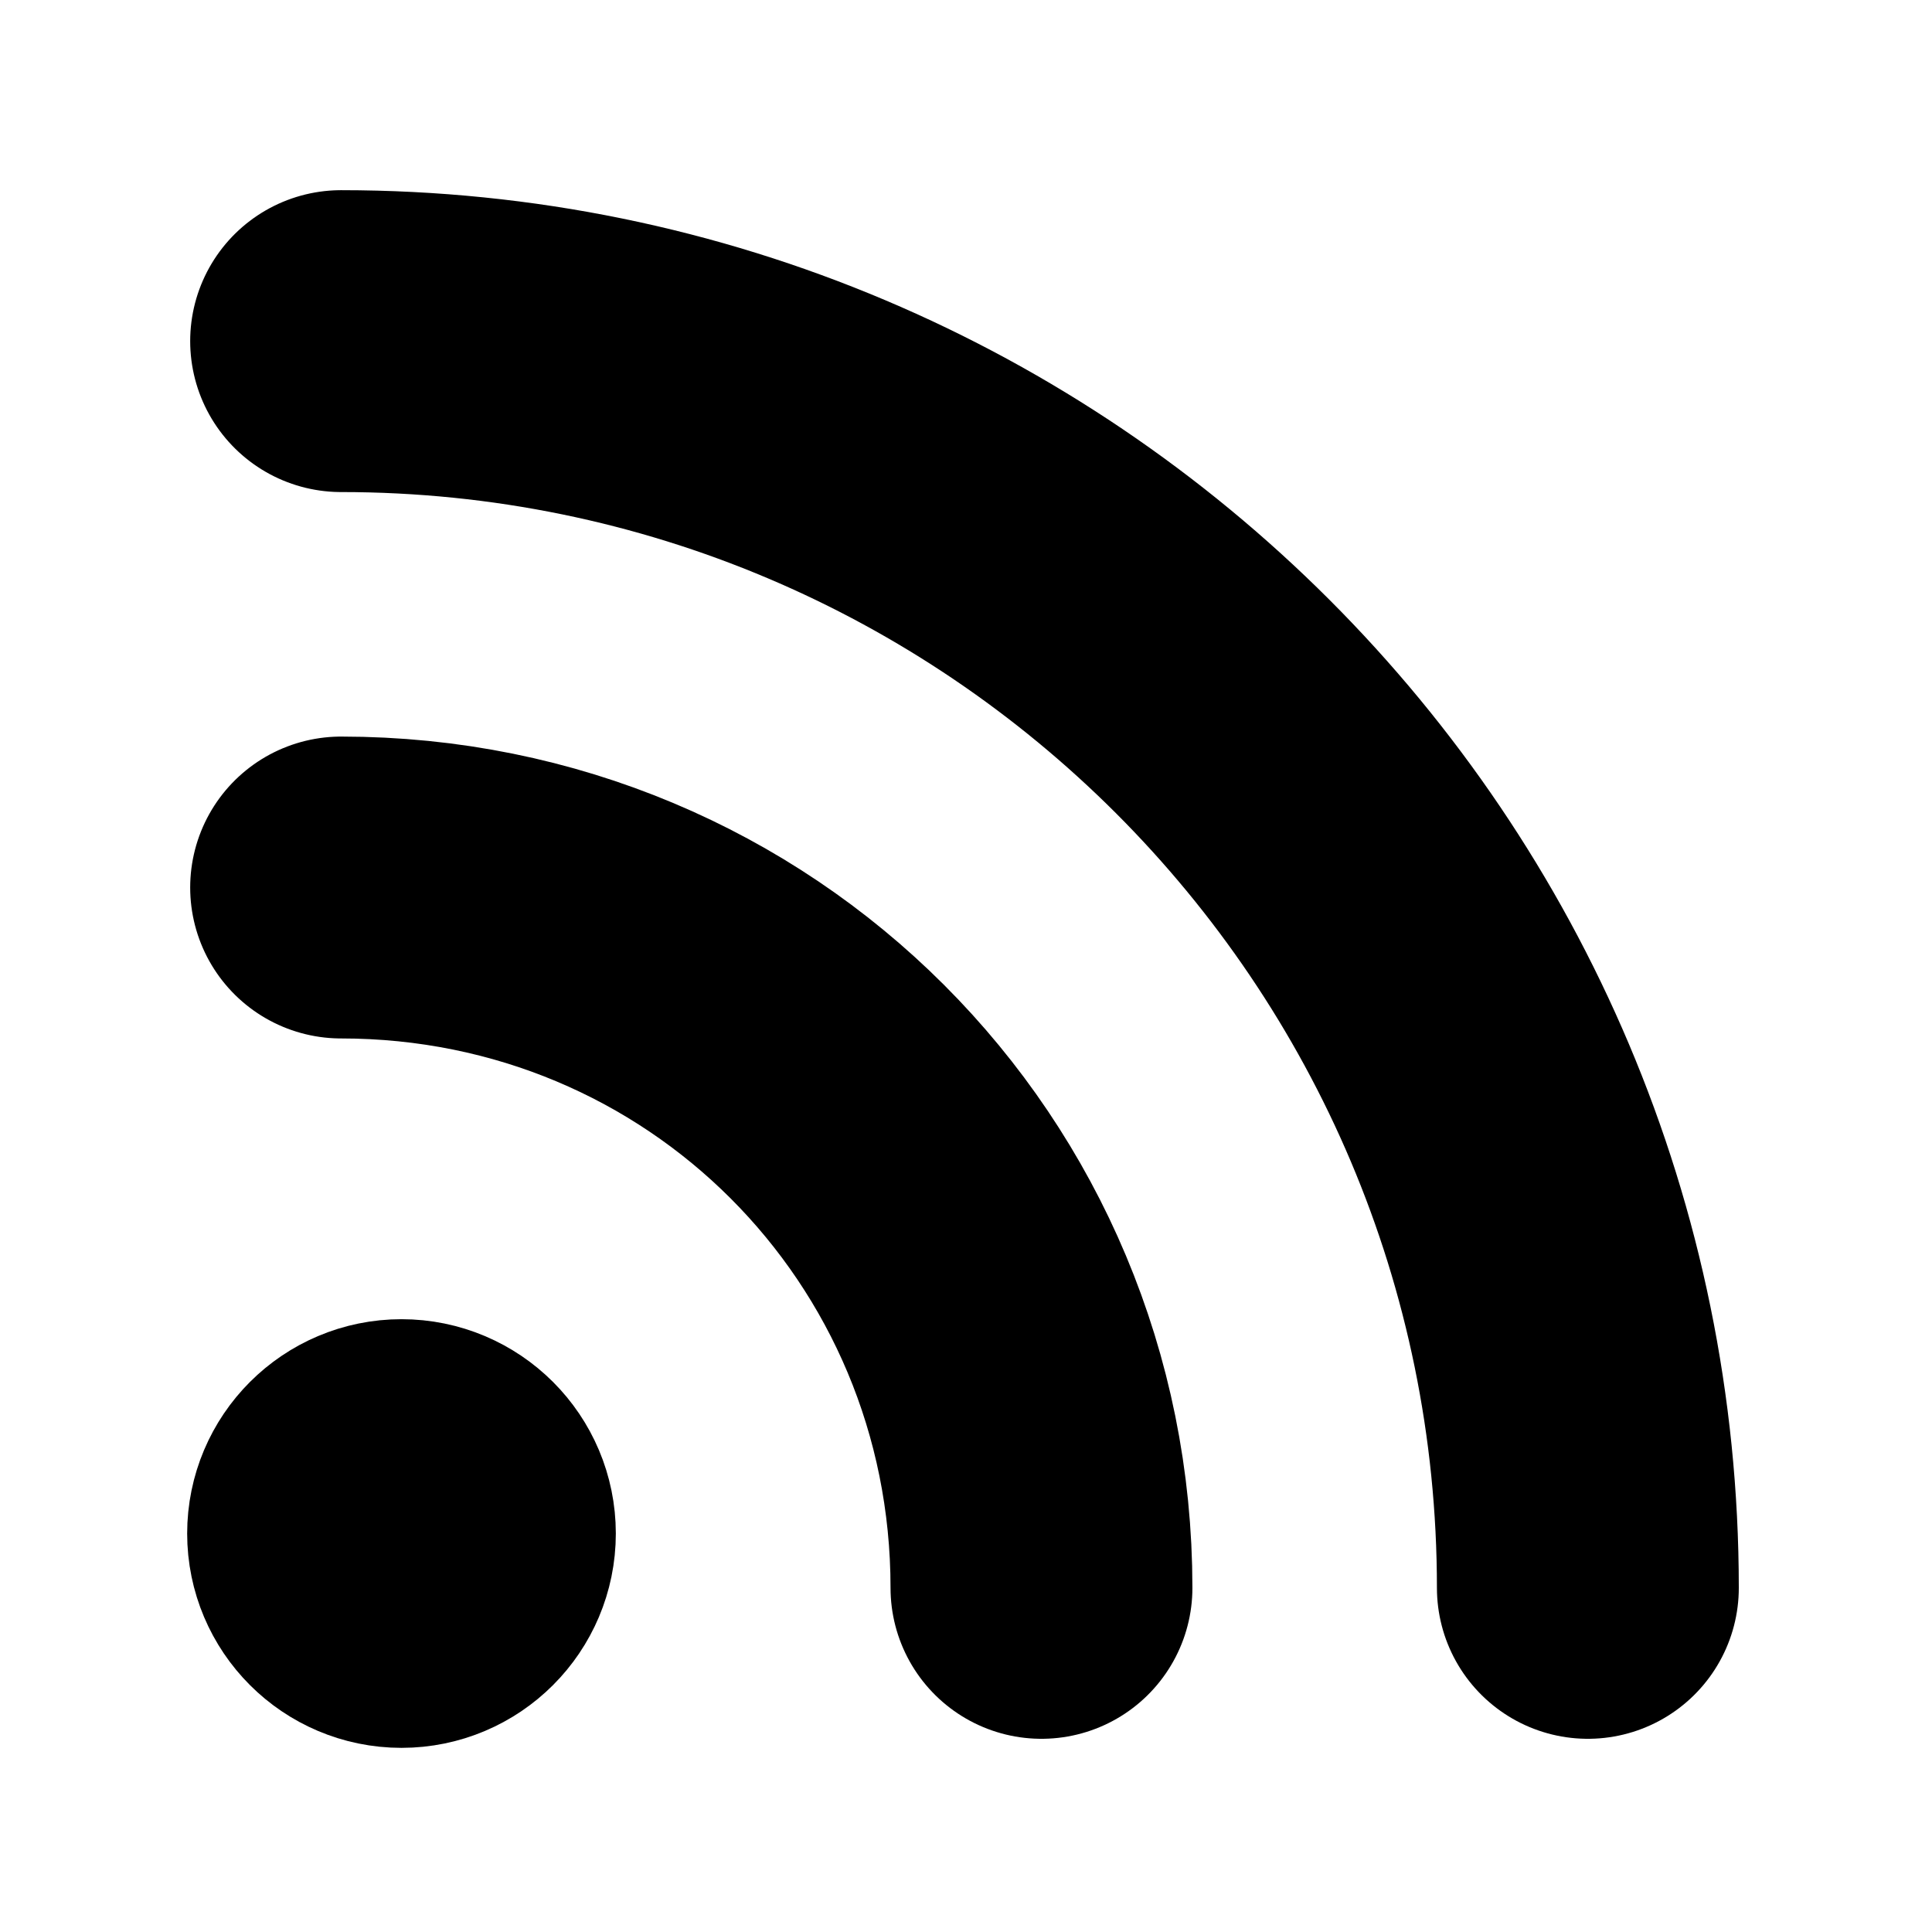 <svg width="32px" height="32px" viewBox="0 0 64 64" xmlns="http://www.w3.org/2000/svg" focusable="false">
    <path fill="none" stroke="currentColor" stroke-width="10" stroke-linecap="round" stroke-linejoin="round" d="M11.3,29.4c12.9,0,23.2,10.3,23.2,23.2 M11.3,11.3c22.8,0,41.3,18.5,41.3,41.3"/>
    <circle fill="currentColor" stroke="currentColor" stroke-width="9" cx="13.3" cy="50.8" r="2.6"/>
</svg>
